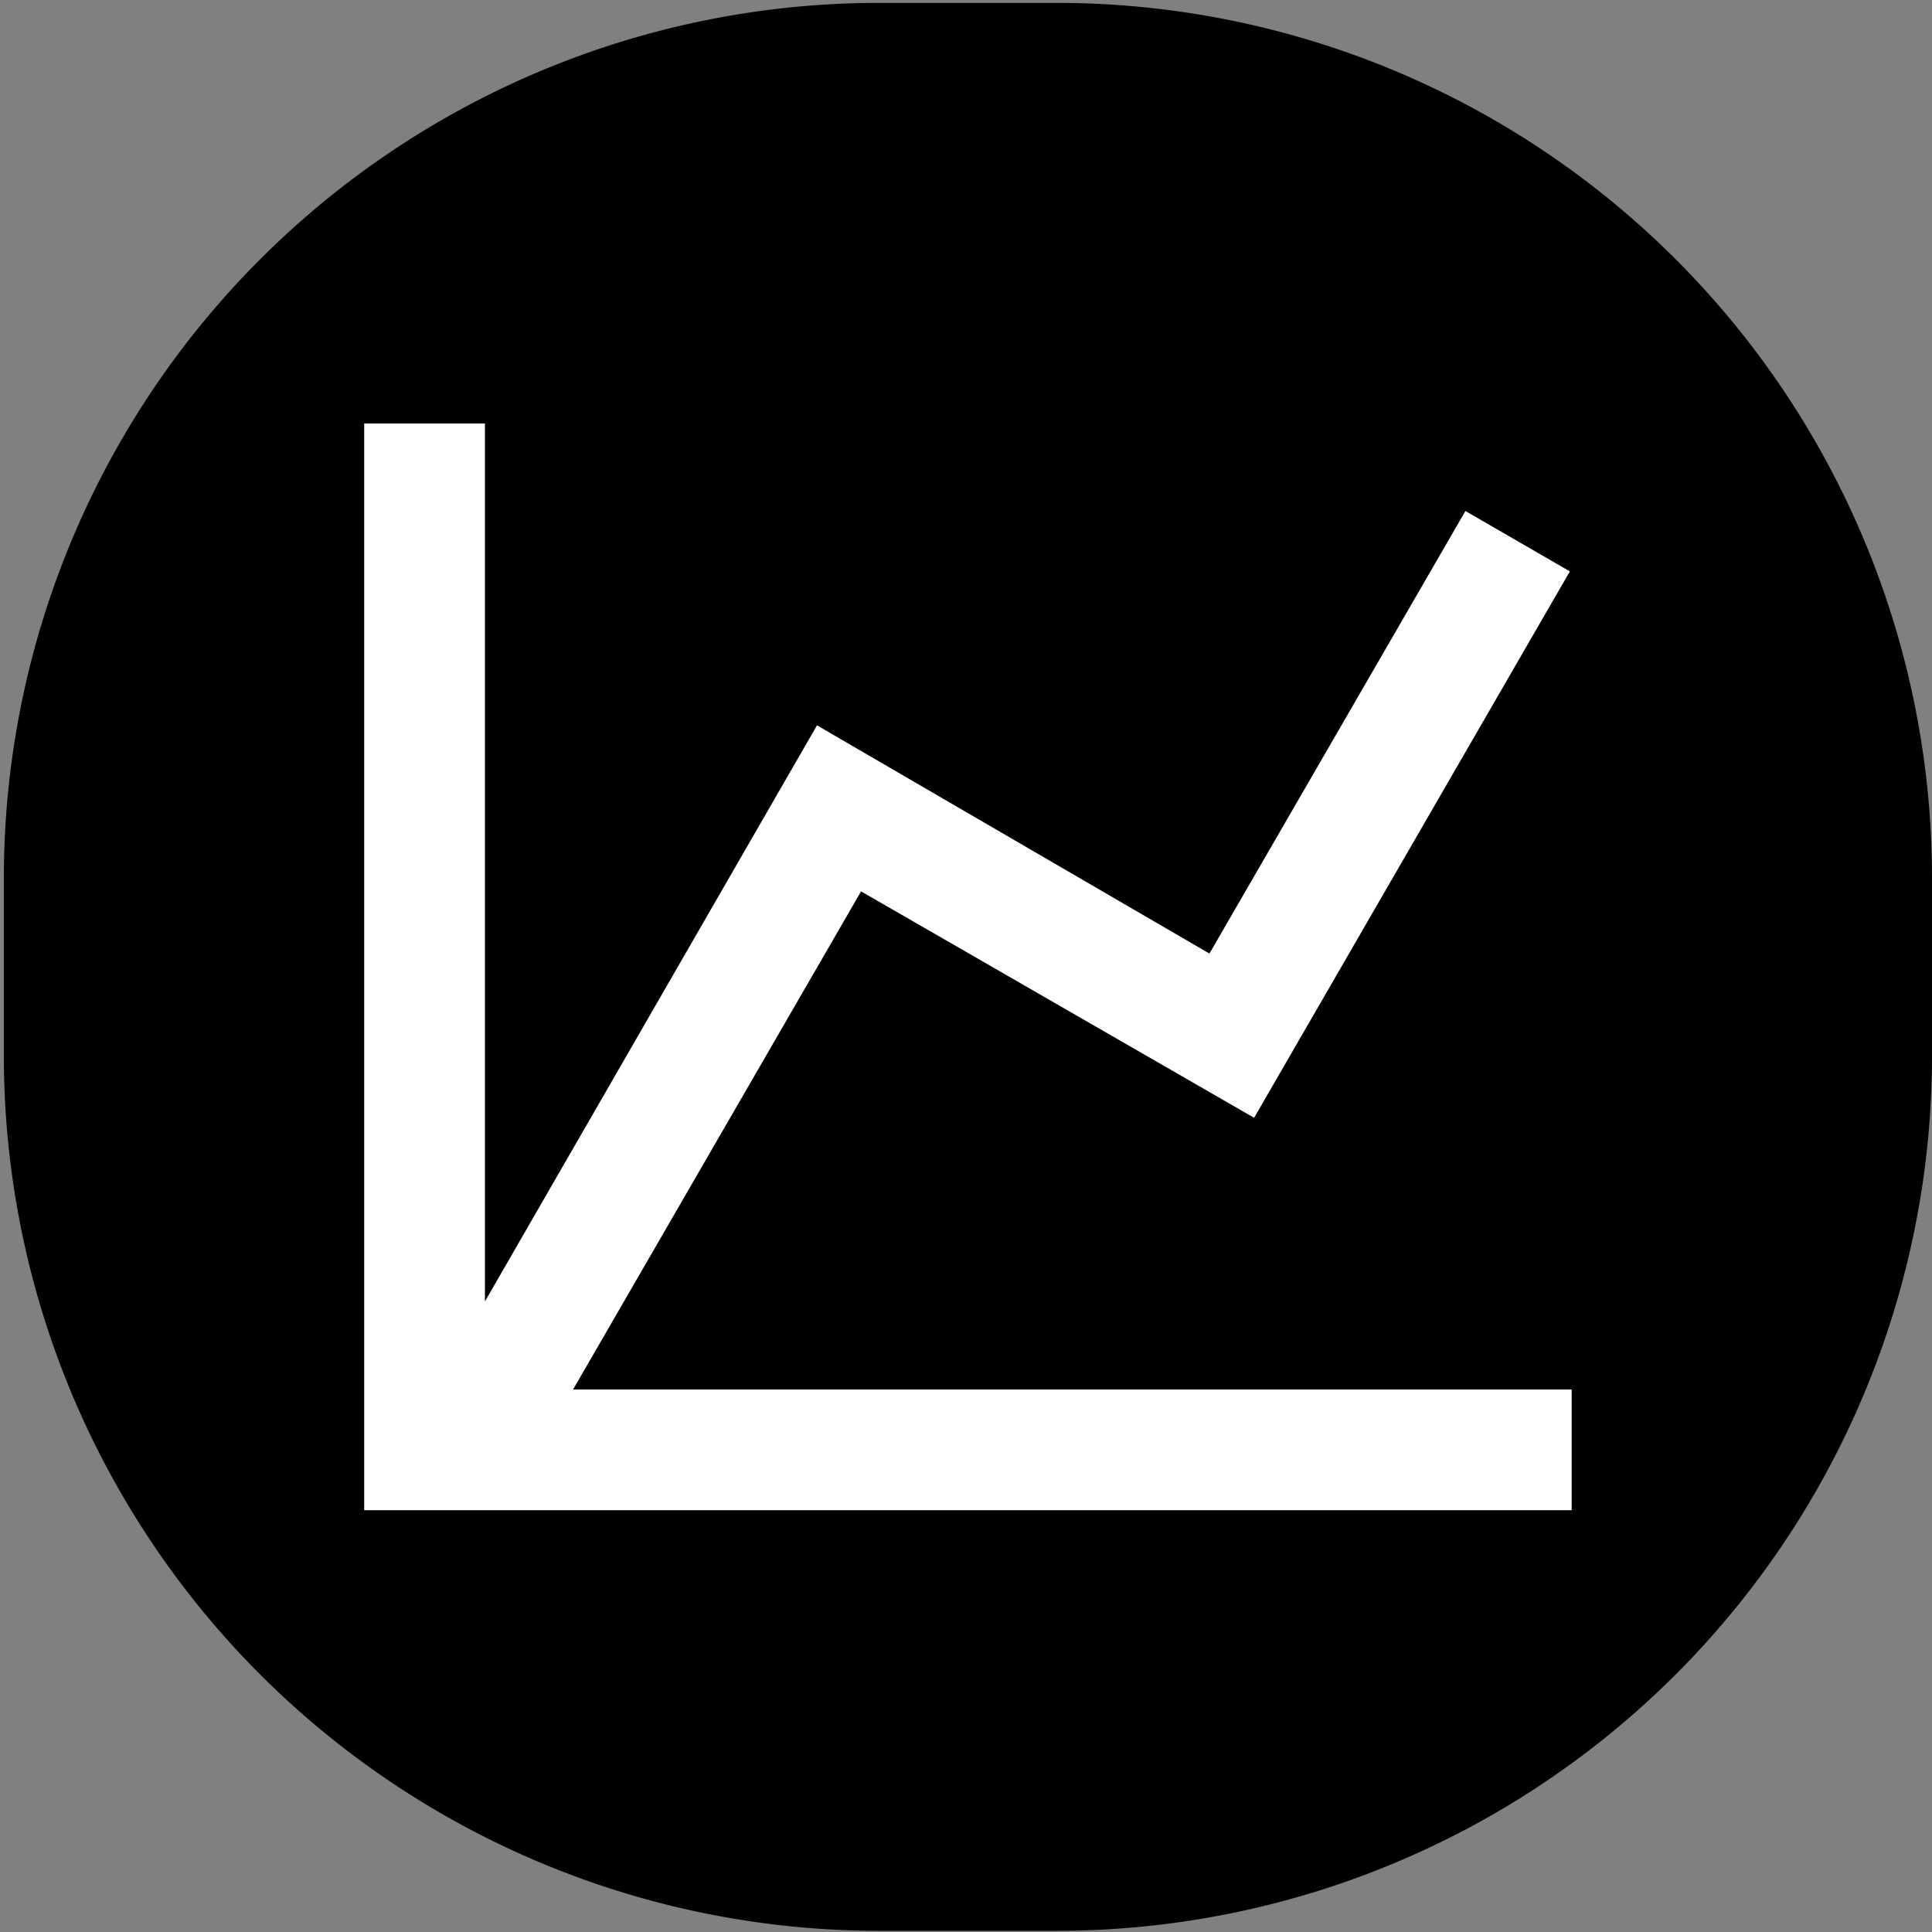 <?xml version="1.0" standalone="no"?><!DOCTYPE svg PUBLIC "-//W3C//DTD SVG 1.1//EN" "http://www.w3.org/Graphics/SVG/1.1/DTD/svg11.dtd"><svg t="1618817998587" class="icon" viewBox="0 0 1024 1024" version="1.1" xmlns="http://www.w3.org/2000/svg" p-id="1142" xmlns:xlink="http://www.w3.org/1999/xlink" width="128" height="128"><rect x="0" y="0" width="1024" height="1024" fill="#808080" stroke="none"/><defs><style type="text/css"></style></defs><path d="M1024 559.488a463.808 463.808 0 0 1-463.808 463.872H465.92A463.808 463.808 0 0 1 2.048 559.488v-94.08A463.872 463.872 0 0 1 465.92 1.536h94.272A463.872 463.872 0 0 1 1024 465.408v94.08z" p-id="1143"></path><path d="M641.024 505.408l135.68-234.56 55.36 32-167.36 289.6-208.32-120-152.64 264h529.28v64h-640v-576h64v465.344l176-305.344 208 120.96z" fill="#FFFFFF" p-id="1144"></path></svg>